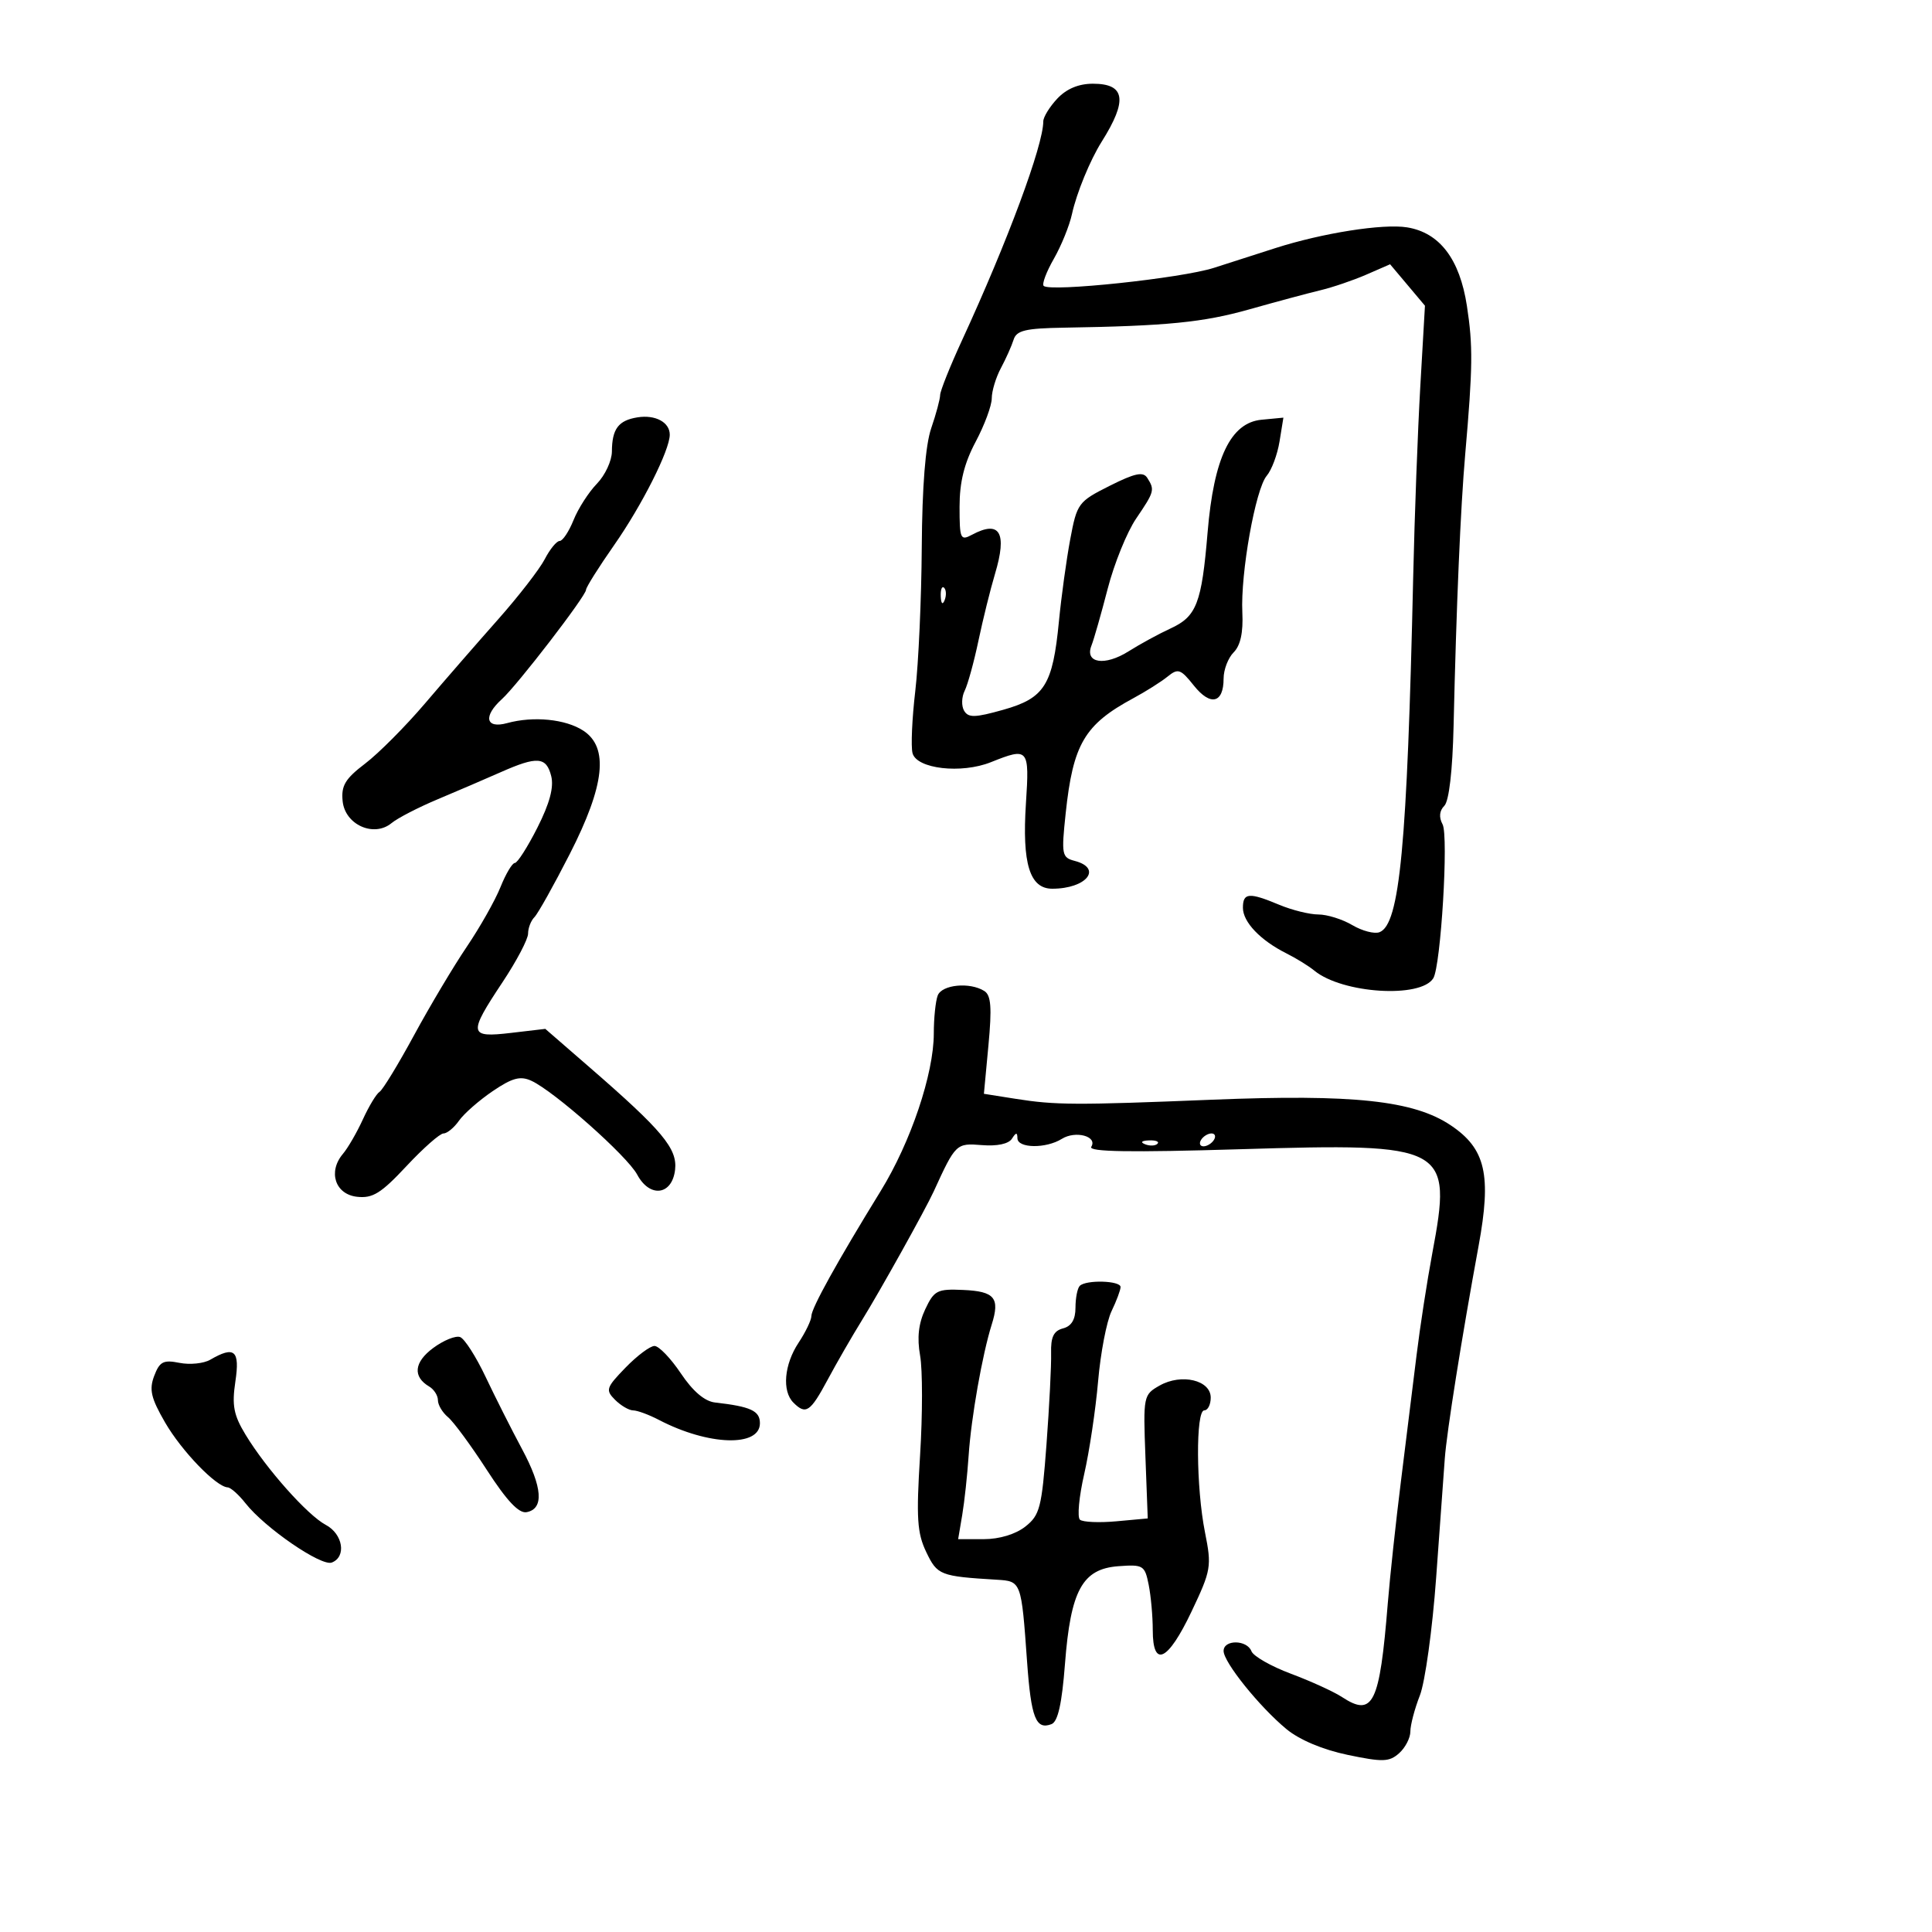 <svg xmlns="http://www.w3.org/2000/svg" width="300" height="300" viewBox="0 0 300 300" version="1.1">
	<path d="M 164.174 15.314 C 162.978 16.587, 162 18.181, 162 18.855 C 162 22.566, 156.453 37.507, 149.384 52.839 C 147.523 56.876, 145.993 60.701, 145.985 61.339 C 145.977 61.978, 145.353 64.300, 144.597 66.500 C 143.702 69.109, 143.192 75.542, 143.131 85 C 143.080 92.975, 142.627 103.008, 142.125 107.295 C 141.622 111.582, 141.429 115.926, 141.697 116.948 C 142.336 119.393, 149.273 120.192, 153.872 118.350 C 159.709 116.013, 159.863 116.194, 159.306 124.750 C 158.695 134.118, 159.893 138, 163.393 138 C 168.703 138, 171.262 134.825, 166.877 133.678 C 164.881 133.156, 164.797 132.715, 165.476 126.311 C 166.620 115.527, 168.395 112.508, 176 108.409 C 177.925 107.371, 180.311 105.864, 181.302 105.059 C 182.929 103.738, 183.325 103.874, 185.386 106.460 C 187.963 109.692, 190 109.211, 190 105.370 C 190 103.988, 190.705 102.152, 191.567 101.290 C 192.619 100.238, 193.060 98.209, 192.910 95.112 C 192.614 89.020, 194.951 75.925, 196.699 73.874 C 197.462 72.980, 198.356 70.584, 198.686 68.550 L 199.286 64.852 195.893 65.176 C 191.091 65.635, 188.479 71.093, 187.513 82.685 C 186.597 93.683, 185.805 95.733, 181.756 97.590 C 179.965 98.412, 177.031 100.011, 175.235 101.143 C 171.540 103.472, 168.398 102.980, 169.482 100.242 C 169.861 99.284, 170.995 95.313, 172.002 91.418 C 173.008 87.523, 174.995 82.623, 176.416 80.528 C 179.263 76.334, 179.334 76.075, 178.150 74.208 C 177.509 73.198, 176.234 73.467, 172.298 75.444 C 167.427 77.891, 167.231 78.157, 166.186 83.736 C 165.592 86.906, 164.801 92.650, 164.428 96.500 C 163.468 106.391, 162.200 108.406, 155.797 110.211 C 151.399 111.451, 150.366 111.477, 149.708 110.365 C 149.272 109.629, 149.310 108.233, 149.793 107.263 C 150.275 106.293, 151.237 102.800, 151.930 99.500 C 152.623 96.200, 153.782 91.521, 154.506 89.102 C 156.424 82.697, 155.260 80.720, 150.934 83.035 C 149.133 83.999, 149 83.699, 149 78.684 C 149 74.859, 149.725 71.935, 151.500 68.596 C 152.875 66.010, 154 62.975, 154 61.851 C 154 60.728, 154.640 58.614, 155.422 57.154 C 156.203 55.694, 157.089 53.712, 157.390 52.750 C 157.841 51.309, 159.223 50.979, 165.219 50.881 C 181.192 50.621, 186.813 50.066, 194 48.036 C 198.125 46.870, 203.075 45.540, 205 45.079 C 206.925 44.619, 210.154 43.520, 212.176 42.638 L 215.852 41.035 218.559 44.252 L 221.266 47.470 220.545 59.985 C 220.148 66.868, 219.652 80.150, 219.442 89.500 C 218.499 131.452, 217.354 143.543, 214.207 144.751 C 213.420 145.053, 211.520 144.557, 209.984 143.650 C 208.448 142.742, 206.078 142, 204.718 142 C 203.357 142, 200.629 141.325, 198.654 140.500 C 193.939 138.530, 193 138.606, 193 140.961 C 193 143.177, 195.717 146.021, 199.767 148.047 C 201.270 148.799, 203.219 150.003, 204.097 150.724 C 208.434 154.280, 220.610 155.058, 222.560 151.904 C 223.735 150.001, 224.955 129.785, 224.002 128.003 C 223.411 126.900, 223.506 125.894, 224.274 125.126 C 225.005 124.395, 225.552 119.683, 225.712 112.723 C 226.144 93.926, 226.788 78.907, 227.520 70.500 C 228.697 56.998, 228.734 53.720, 227.781 47.500 C 226.666 40.223, 223.545 36.125, 218.495 35.305 C 214.756 34.699, 205.331 36.185, 198 38.538 C 195.525 39.332, 191.250 40.705, 188.500 41.590 C 183.469 43.208, 163.040 45.373, 162.059 44.392 C 161.769 44.103, 162.481 42.209, 163.641 40.183 C 164.800 38.157, 166.067 35.033, 166.456 33.240 C 167.159 30, 169.265 24.869, 171.071 22 C 175.125 15.556, 174.738 13, 169.706 13 C 167.490 13, 165.610 13.787, 164.174 15.314 M 99 64.804 C 96.023 65.278, 95.036 66.592, 95.015 70.114 C 95.007 71.551, 93.958 73.801, 92.684 75.114 C 91.410 76.426, 89.780 78.963, 89.062 80.750 C 88.345 82.537, 87.374 84, 86.904 84 C 86.435 84, 85.393 85.274, 84.587 86.831 C 83.782 88.388, 80.508 92.611, 77.312 96.216 C 74.115 99.820, 69.025 105.673, 66 109.223 C 62.975 112.774, 58.792 116.978, 56.704 118.566 C 53.604 120.924, 52.961 121.994, 53.204 124.400 C 53.573 128.071, 58.060 130.080, 60.808 127.804 C 61.739 127.033, 64.975 125.364, 68 124.095 C 71.025 122.826, 75.425 120.935, 77.777 119.894 C 83.428 117.391, 84.837 117.503, 85.593 120.514 C 86.026 122.238, 85.351 124.754, 83.448 128.514 C 81.922 131.531, 80.345 134, 79.945 134 C 79.545 134, 78.540 135.688, 77.713 137.750 C 76.886 139.813, 74.535 143.975, 72.489 147 C 70.442 150.025, 66.755 156.211, 64.295 160.746 C 61.836 165.281, 59.425 169.237, 58.938 169.538 C 58.452 169.839, 57.291 171.753, 56.359 173.792 C 55.427 175.832, 54.029 178.250, 53.252 179.168 C 50.897 181.948, 52.039 185.448, 55.429 185.834 C 57.861 186.111, 59.163 185.305, 63.106 181.084 C 65.717 178.288, 68.311 176, 68.870 176 C 69.429 176, 70.510 175.109, 71.273 174.021 C 72.035 172.933, 74.386 170.870, 76.497 169.437 C 79.538 167.374, 80.784 167.036, 82.491 167.814 C 86.028 169.425, 97.394 179.499, 98.945 182.396 C 100.904 186.057, 104.374 185.604, 104.828 181.628 C 105.202 178.358, 102.859 175.550, 91.587 165.765 L 84.673 159.763 79.337 160.390 C 72.775 161.161, 72.677 160.576, 78.028 152.521 C 80.213 149.233, 82 145.836, 82 144.971 C 82 144.107, 82.444 142.956, 82.986 142.414 C 83.529 141.871, 86.004 137.447, 88.486 132.582 C 93.915 121.942, 94.557 116.066, 90.575 113.457 C 87.832 111.660, 82.828 111.163, 78.750 112.283 C 75.411 113.200, 74.981 111.232, 77.935 108.559 C 80.340 106.382, 91 92.530, 91 91.581 C 91 91.198, 92.965 88.074, 95.367 84.637 C 99.698 78.441, 104 69.899, 104 67.495 C 104 65.568, 101.764 64.365, 99 64.804 M 146.079 92.583 C 146.127 93.748, 146.364 93.985, 146.683 93.188 C 146.972 92.466, 146.936 91.603, 146.604 91.271 C 146.272 90.939, 146.036 91.529, 146.079 92.583 M 145.607 154.582 C 145.273 155.452, 145 158.104, 145 160.476 C 145 166.733, 141.420 177.358, 136.763 184.921 C 130.041 195.840, 126 203.127, 125.993 204.346 C 125.990 204.981, 125.093 206.850, 124 208.500 C 121.761 211.881, 121.406 216.006, 123.200 217.800 C 125.131 219.731, 125.822 219.268, 128.513 214.250 C 129.914 211.637, 132.314 207.475, 133.846 205 C 136.641 200.485, 143.704 187.809, 144.989 185 C 148.388 177.573, 148.477 177.487, 152.468 177.812 C 154.845 178.006, 156.622 177.625, 157.137 176.812 C 157.771 175.813, 157.973 175.798, 157.985 176.750 C 158.004 178.321, 162.418 178.380, 164.881 176.842 C 167.010 175.512, 170.461 176.445, 169.452 178.077 C 168.967 178.862, 175.498 178.966, 192.675 178.448 C 224.761 177.480, 225.532 177.899, 222.408 194.594 C 221.595 198.942, 220.490 206.100, 219.954 210.500 C 219.417 214.900, 218.330 223.675, 217.538 230 C 216.745 236.325, 215.825 244.875, 215.492 249 C 214.233 264.584, 213.210 266.678, 208.391 263.521 C 207.111 262.682, 203.544 261.053, 200.463 259.900 C 197.383 258.748, 194.620 257.174, 194.324 256.402 C 193.633 254.602, 190 254.566, 190 256.359 C 190 258.107, 195.556 265.016, 199.758 268.494 C 201.773 270.162, 205.398 271.689, 209.258 272.495 C 214.718 273.635, 215.719 273.603, 217.250 272.244 C 218.212 271.389, 219 269.869, 219 268.865 C 219 267.862, 219.664 265.344, 220.475 263.270 C 221.287 261.197, 222.424 252.975, 223.003 245 C 223.581 237.025, 224.185 228.700, 224.345 226.500 C 224.642 222.392, 226.980 207.677, 229.591 193.483 C 231.624 182.431, 230.692 178.377, 225.283 174.745 C 219.532 170.882, 210.183 169.877, 188.240 170.762 C 166.927 171.623, 163.924 171.608, 157.640 170.614 L 152.780 169.844 153.487 162.292 C 154.035 156.446, 153.891 154.546, 152.848 153.885 C 150.606 152.464, 146.259 152.883, 145.607 154.582 M 186.500 177 C 186.160 177.550, 186.332 178, 186.882 178 C 187.432 178, 188.160 177.550, 188.500 177 C 188.840 176.450, 188.668 176, 188.118 176 C 187.568 176, 186.840 176.450, 186.500 177 M 177.813 177.683 C 178.534 177.972, 179.397 177.936, 179.729 177.604 C 180.061 177.272, 179.471 177.036, 178.417 177.079 C 177.252 177.127, 177.015 177.364, 177.813 177.683 M 167.667 199.667 C 167.300 200.033, 167 201.556, 167 203.050 C 167 204.896, 166.379 205.929, 165.063 206.273 C 163.607 206.654, 163.149 207.614, 163.215 210.140 C 163.263 211.988, 162.940 218.360, 162.497 224.299 C 161.763 234.118, 161.465 235.276, 159.210 237.049 C 157.696 238.240, 155.183 239, 152.756 239 L 148.781 239 149.413 235.250 C 149.760 233.188, 150.210 229.025, 150.411 226 C 150.802 220.134, 152.532 210.321, 153.993 205.677 C 155.296 201.536, 154.462 200.522, 149.570 200.303 C 145.531 200.121, 145.057 200.362, 143.670 203.303 C 142.626 205.515, 142.381 207.732, 142.874 210.500 C 143.265 212.700, 143.263 219.675, 142.868 226 C 142.263 235.713, 142.411 238.044, 143.826 241 C 145.549 244.601, 145.963 244.764, 154.794 245.300 C 158.586 245.530, 158.594 245.551, 159.481 257.994 C 160.107 266.756, 160.848 268.656, 163.278 267.723 C 164.269 267.343, 164.893 264.559, 165.366 258.398 C 166.247 246.940, 168.063 243.614, 173.664 243.199 C 177.518 242.914, 177.763 243.064, 178.365 246.074 C 178.714 247.821, 179 250.994, 179 253.125 C 179 259.083, 181.357 257.957, 185.015 250.250 C 188.072 243.812, 188.168 243.243, 187.110 237.940 C 185.722 230.989, 185.653 219, 187 219 C 187.550 219, 188 218.109, 188 217.019 C 188 214.304, 183.455 213.230, 180.069 215.146 C 177.546 216.574, 177.506 216.770, 177.861 226.191 L 178.221 235.781 173.361 236.225 C 170.687 236.470, 168.138 236.359, 167.695 235.980 C 167.252 235.600, 167.548 232.412, 168.354 228.895 C 169.159 225.378, 170.129 218.900, 170.510 214.500 C 170.891 210.100, 171.831 205.193, 172.601 203.596 C 173.370 201.999, 174 200.312, 174 199.846 C 174 198.849, 168.637 198.697, 167.667 199.667 M 67.260 209.320 C 64.288 211.524, 64.058 213.770, 66.647 215.300 C 67.391 215.740, 68 216.697, 68 217.427 C 68 218.158, 68.705 219.340, 69.566 220.055 C 70.428 220.770, 73.139 224.456, 75.591 228.246 C 78.699 233.051, 80.571 235.038, 81.774 234.808 C 84.496 234.290, 84.252 230.957, 81.055 225 C 79.432 221.975, 76.890 216.935, 75.406 213.801 C 73.922 210.666, 72.143 207.885, 71.454 207.621 C 70.764 207.356, 68.877 208.121, 67.260 209.320 M 97.132 212.364 C 94.113 215.479, 93.992 215.850, 95.507 217.364 C 96.407 218.264, 97.673 219.003, 98.321 219.006 C 98.970 219.010, 100.775 219.677, 102.333 220.490 C 109.982 224.479, 118 224.740, 118 221 C 118 219.067, 116.577 218.409, 111.033 217.780 C 109.415 217.596, 107.585 216.037, 105.717 213.250 C 104.150 210.912, 102.311 209, 101.630 209 C 100.949 209, 98.925 210.514, 97.132 212.364 M 32.651 211.136 C 31.634 211.727, 29.482 211.946, 27.869 211.624 C 25.372 211.124, 24.789 211.424, 23.946 213.643 C 23.135 215.776, 23.440 217.086, 25.630 220.874 C 28.195 225.310, 33.561 230.874, 35.356 230.959 C 35.827 230.982, 37.070 232.091, 38.119 233.425 C 41.127 237.248, 49.879 243.261, 51.520 242.631 C 53.827 241.745, 53.260 238.202, 50.584 236.782 C 47.745 235.275, 41.334 228.067, 38.127 222.776 C 36.278 219.726, 35.992 218.234, 36.548 214.526 C 37.275 209.684, 36.423 208.943, 32.651 211.136" stroke="none" fill="black" fill-rule="evenodd"/>
</svg>